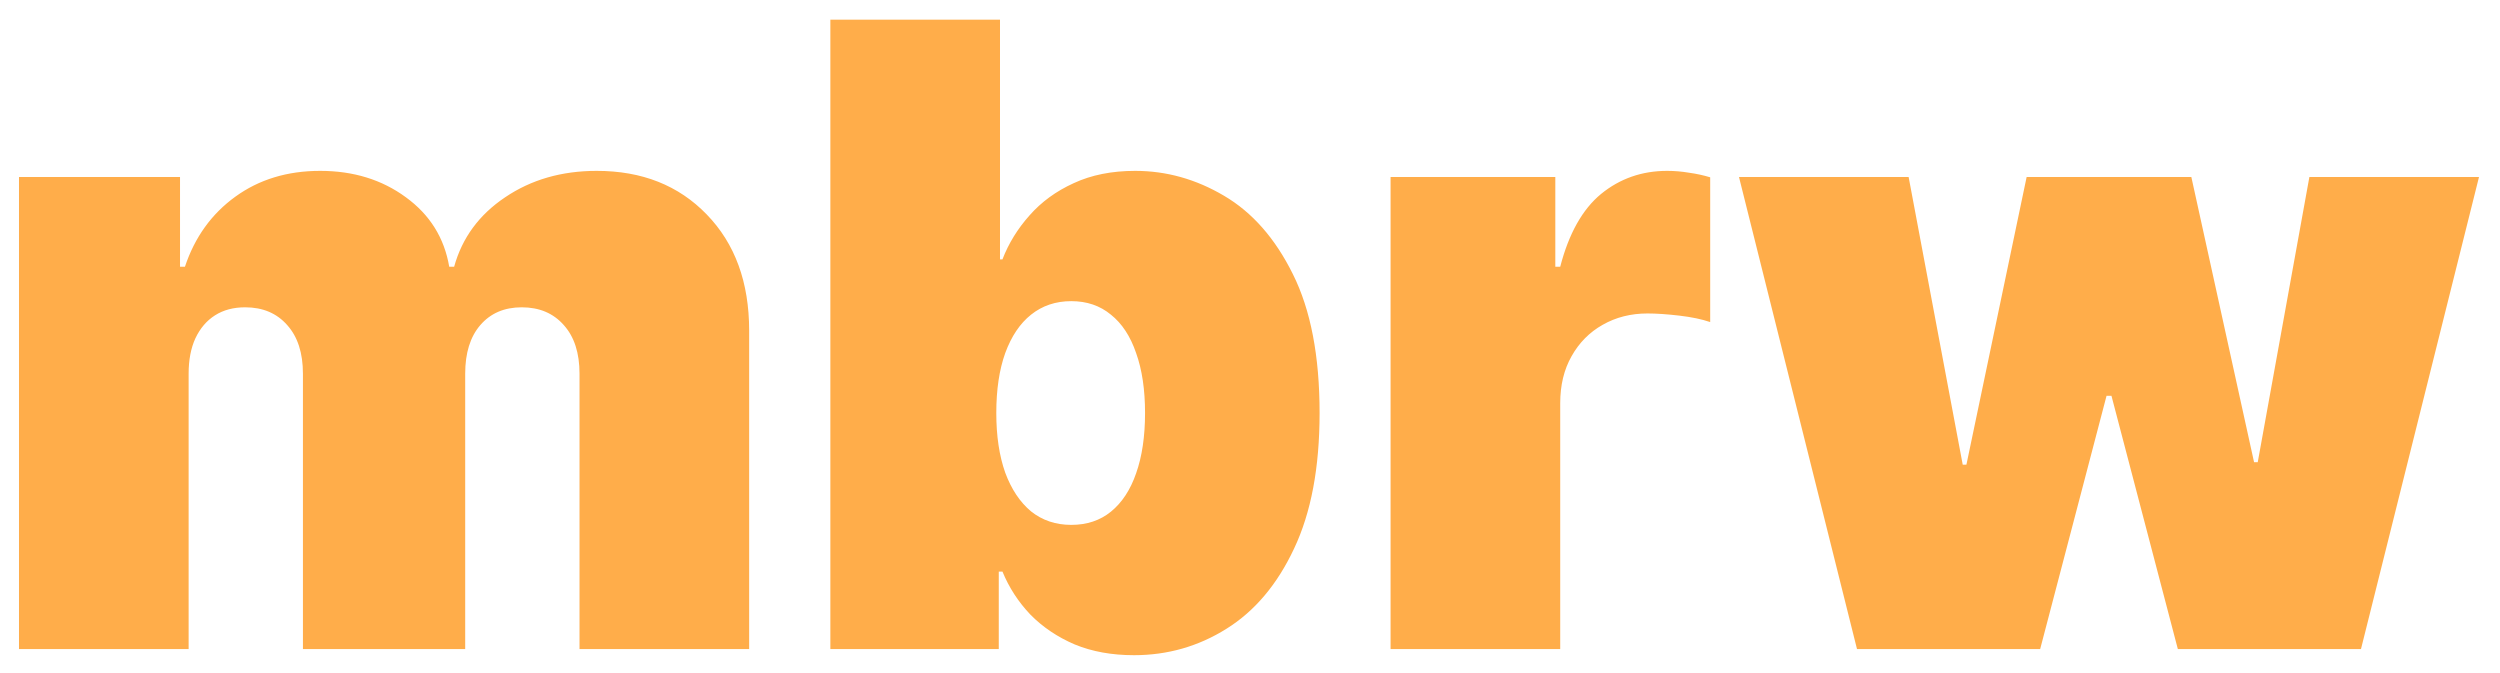 <svg width="104" height="28" viewBox="0 0 104 28" fill="none" xmlns="http://www.w3.org/2000/svg">
<path d="M0.79 27V7.364H7.489V11.097H7.693C8.102 9.869 8.801 8.898 9.79 8.182C10.778 7.466 11.954 7.108 13.318 7.108C14.699 7.108 15.888 7.474 16.885 8.207C17.882 8.932 18.483 9.895 18.688 11.097H18.892C19.224 9.895 19.932 8.932 21.014 8.207C22.097 7.474 23.366 7.108 24.824 7.108C26.707 7.108 28.233 7.713 29.401 8.923C30.577 10.133 31.165 11.744 31.165 13.756V27H24.108V15.546C24.108 14.685 23.891 14.011 23.456 13.526C23.021 13.031 22.438 12.784 21.704 12.784C20.98 12.784 20.405 13.031 19.979 13.526C19.561 14.011 19.352 14.685 19.352 15.546V27H12.602V15.546C12.602 14.685 12.385 14.011 11.95 13.526C11.516 13.031 10.932 12.784 10.199 12.784C9.713 12.784 9.295 12.895 8.946 13.117C8.597 13.338 8.324 13.658 8.128 14.075C7.94 14.484 7.847 14.974 7.847 15.546V27H0.79ZM34.543 27V0.818H41.6V10.79H41.702C41.958 10.125 42.333 9.516 42.827 8.962C43.321 8.399 43.935 7.952 44.668 7.619C45.401 7.278 46.253 7.108 47.225 7.108C48.52 7.108 49.752 7.453 50.919 8.143C52.096 8.834 53.05 9.92 53.783 11.403C54.525 12.886 54.895 14.812 54.895 17.182C54.895 19.449 54.541 21.328 53.834 22.82C53.135 24.311 52.198 25.423 51.022 26.156C49.854 26.889 48.571 27.256 47.174 27.256C46.253 27.256 45.431 27.107 44.706 26.808C43.99 26.501 43.377 26.088 42.865 25.568C42.363 25.04 41.975 24.443 41.702 23.778H41.549V27H34.543ZM41.446 17.182C41.446 18.136 41.57 18.963 41.817 19.662C42.073 20.352 42.431 20.889 42.891 21.273C43.36 21.648 43.918 21.835 44.566 21.835C45.213 21.835 45.763 21.652 46.215 21.285C46.675 20.91 47.025 20.378 47.263 19.688C47.51 18.989 47.634 18.153 47.634 17.182C47.634 16.21 47.51 15.379 47.263 14.689C47.025 13.99 46.675 13.457 46.215 13.091C45.763 12.716 45.213 12.528 44.566 12.528C43.918 12.528 43.36 12.716 42.891 13.091C42.431 13.457 42.073 13.99 41.817 14.689C41.57 15.379 41.446 16.21 41.446 17.182ZM57.848 27V7.364H64.701V11.097H64.905C65.263 9.716 65.83 8.706 66.606 8.067C67.39 7.428 68.306 7.108 69.354 7.108C69.661 7.108 69.963 7.134 70.262 7.185C70.569 7.227 70.863 7.291 71.144 7.376V13.398C70.794 13.278 70.364 13.189 69.853 13.129C69.341 13.07 68.902 13.04 68.536 13.04C67.846 13.04 67.223 13.197 66.669 13.513C66.124 13.82 65.694 14.254 65.378 14.817C65.063 15.371 64.905 16.023 64.905 16.773V27H57.848ZM77.251 27L72.342 7.364H79.399L81.649 19.329H81.803L84.308 7.364H91.16L93.769 19.227H93.922L96.07 7.364H103.126L98.217 27H90.598L87.837 16.466H87.632L84.871 27H77.251Z" fill="#FFAD4A"/>
</svg>
